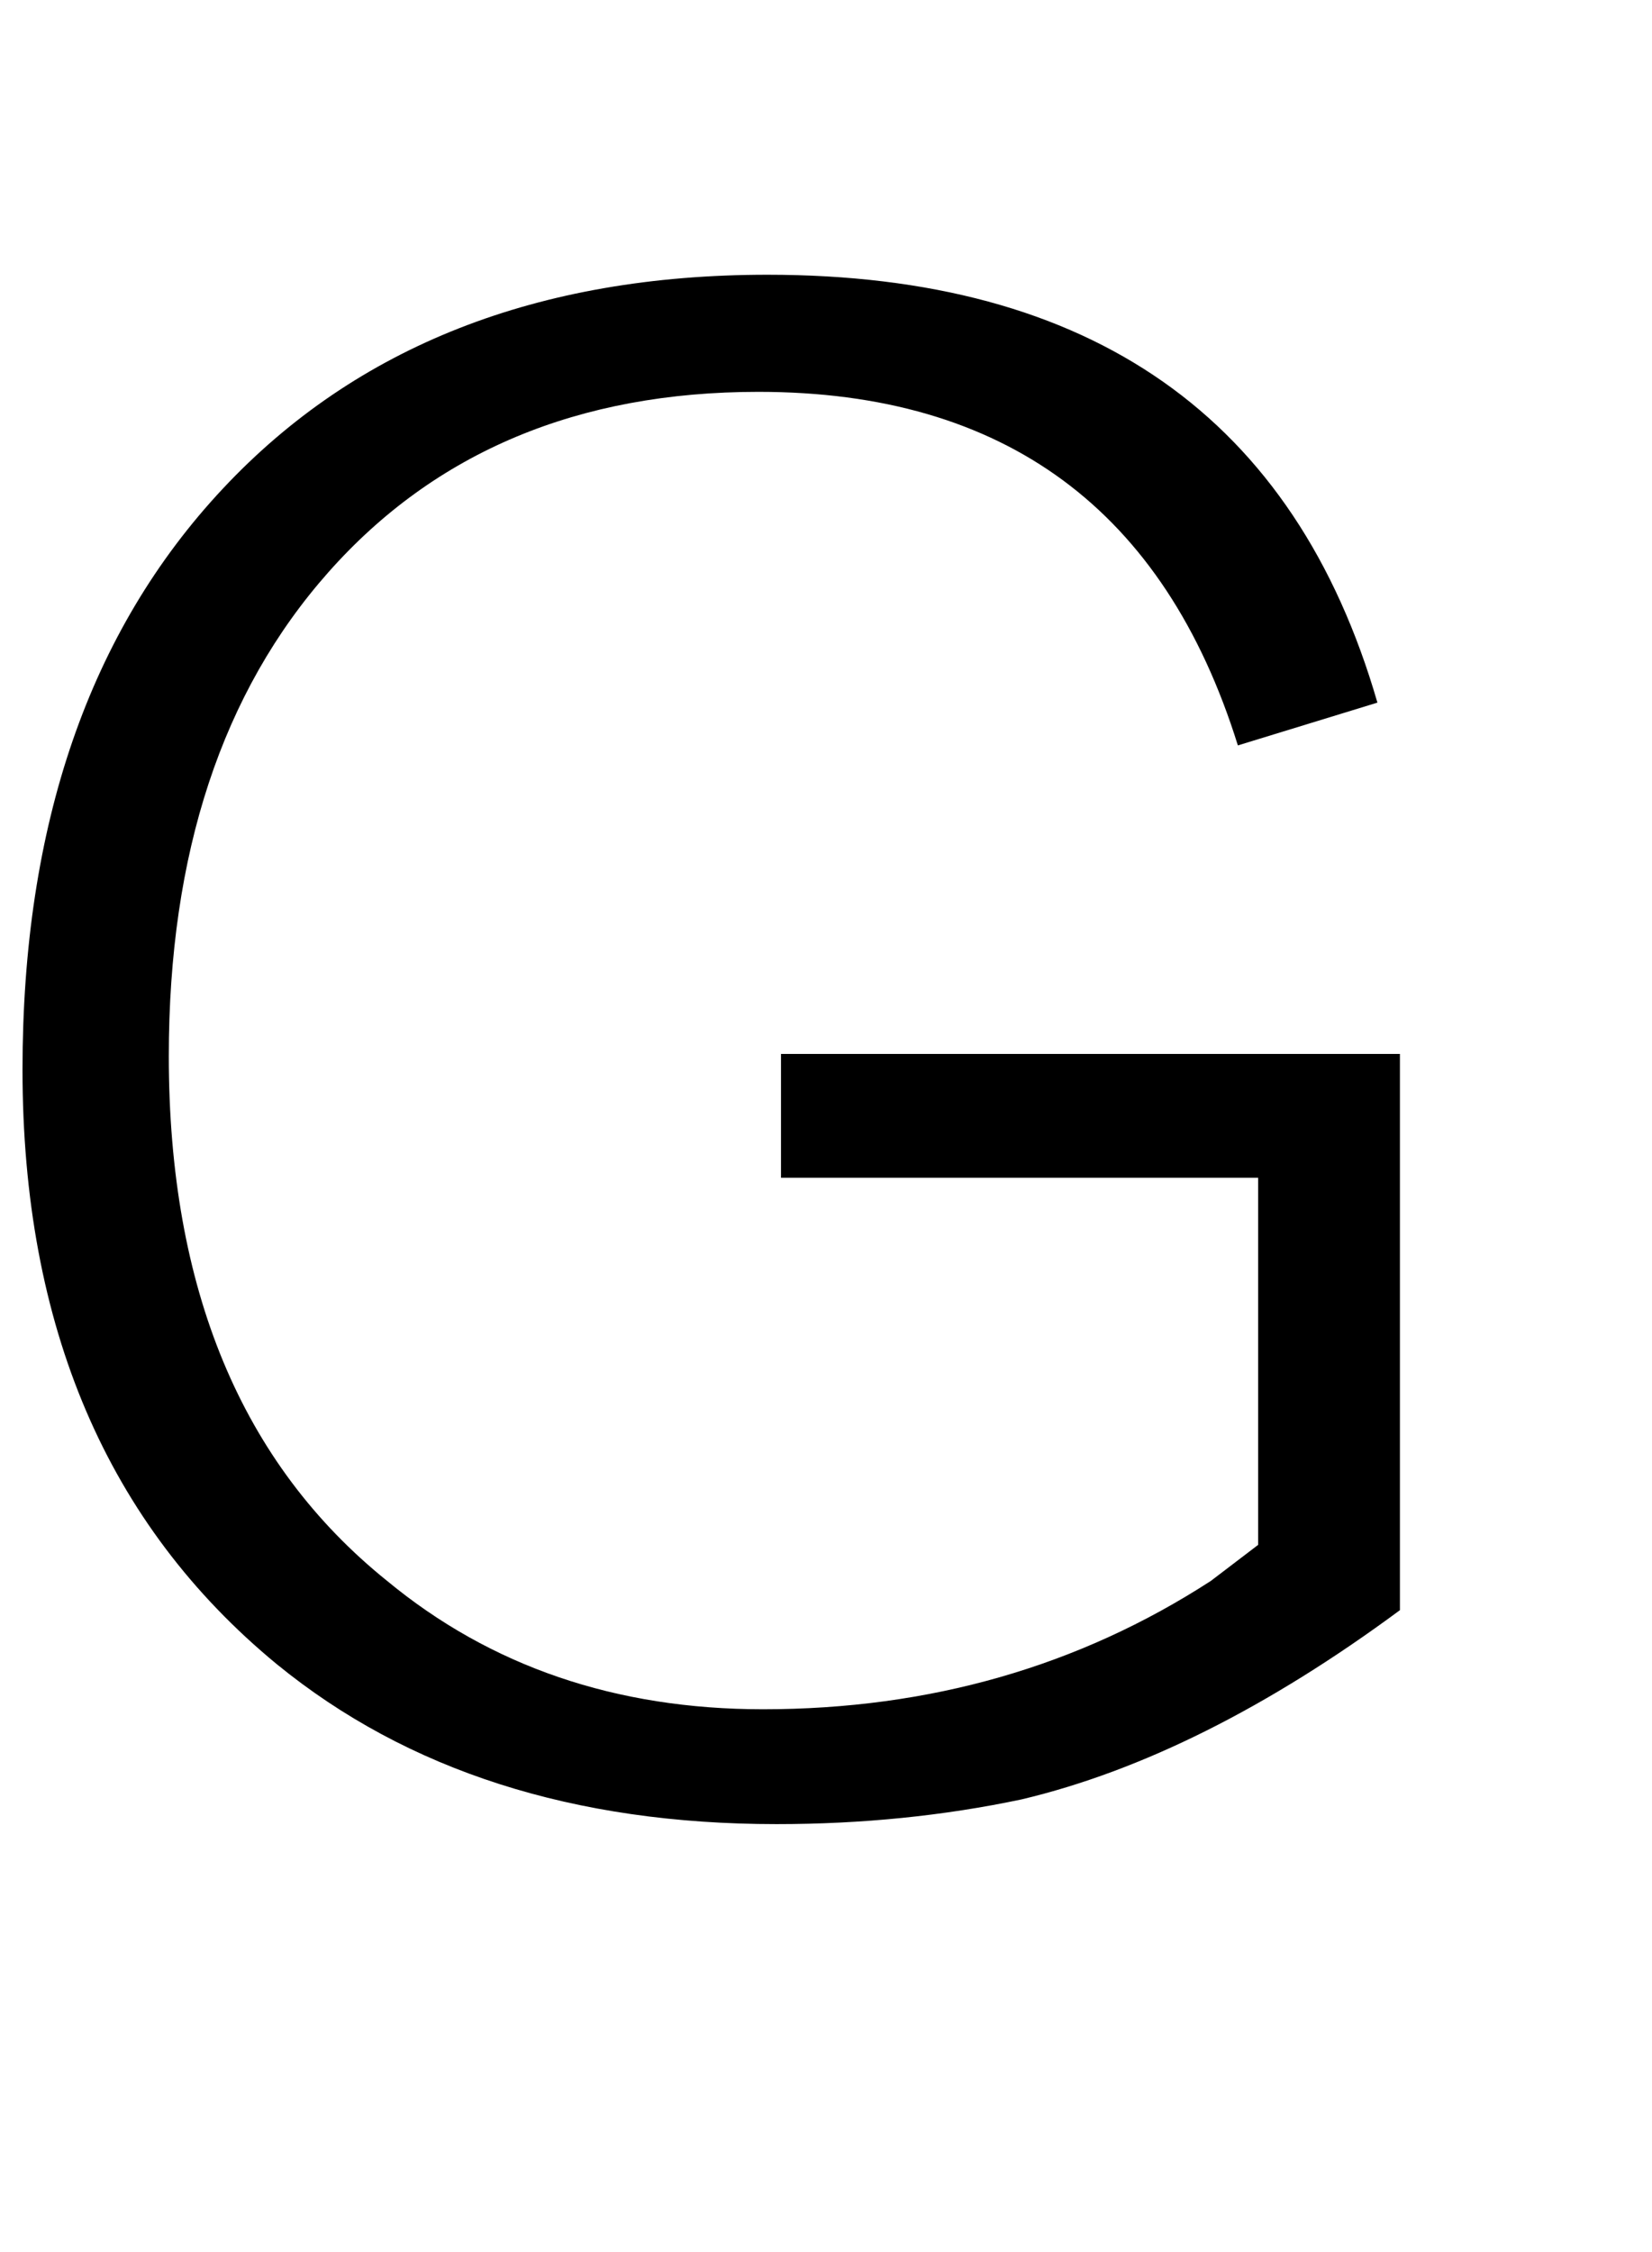 <?xml version="1.0" standalone="no"?>
<!DOCTYPE svg PUBLIC "-//W3C//DTD SVG 1.1//EN" "http://www.w3.org/Graphics/SVG/1.1/DTD/svg11.dtd" >
<svg xmlns="http://www.w3.org/2000/svg" xmlns:xlink="http://www.w3.org/1999/xlink" version="1.1" viewBox="-10 0 734 1000">
   <path fill="currentColor"
d="M612 468v247q-88 65 -168 84q-52 11 -109 11q-135 0 -222 -71q-113 -93 -113 -264q0 -163 89 -258t242 -95q216 0 271 190l-62 19q-49 -157 -213 -157q-120 0 -191 80t-71 215q0 155 97 233q69 57 167 57q111 0 199 -57l21 -16v-163h-212v-55h275z" />
</svg>
